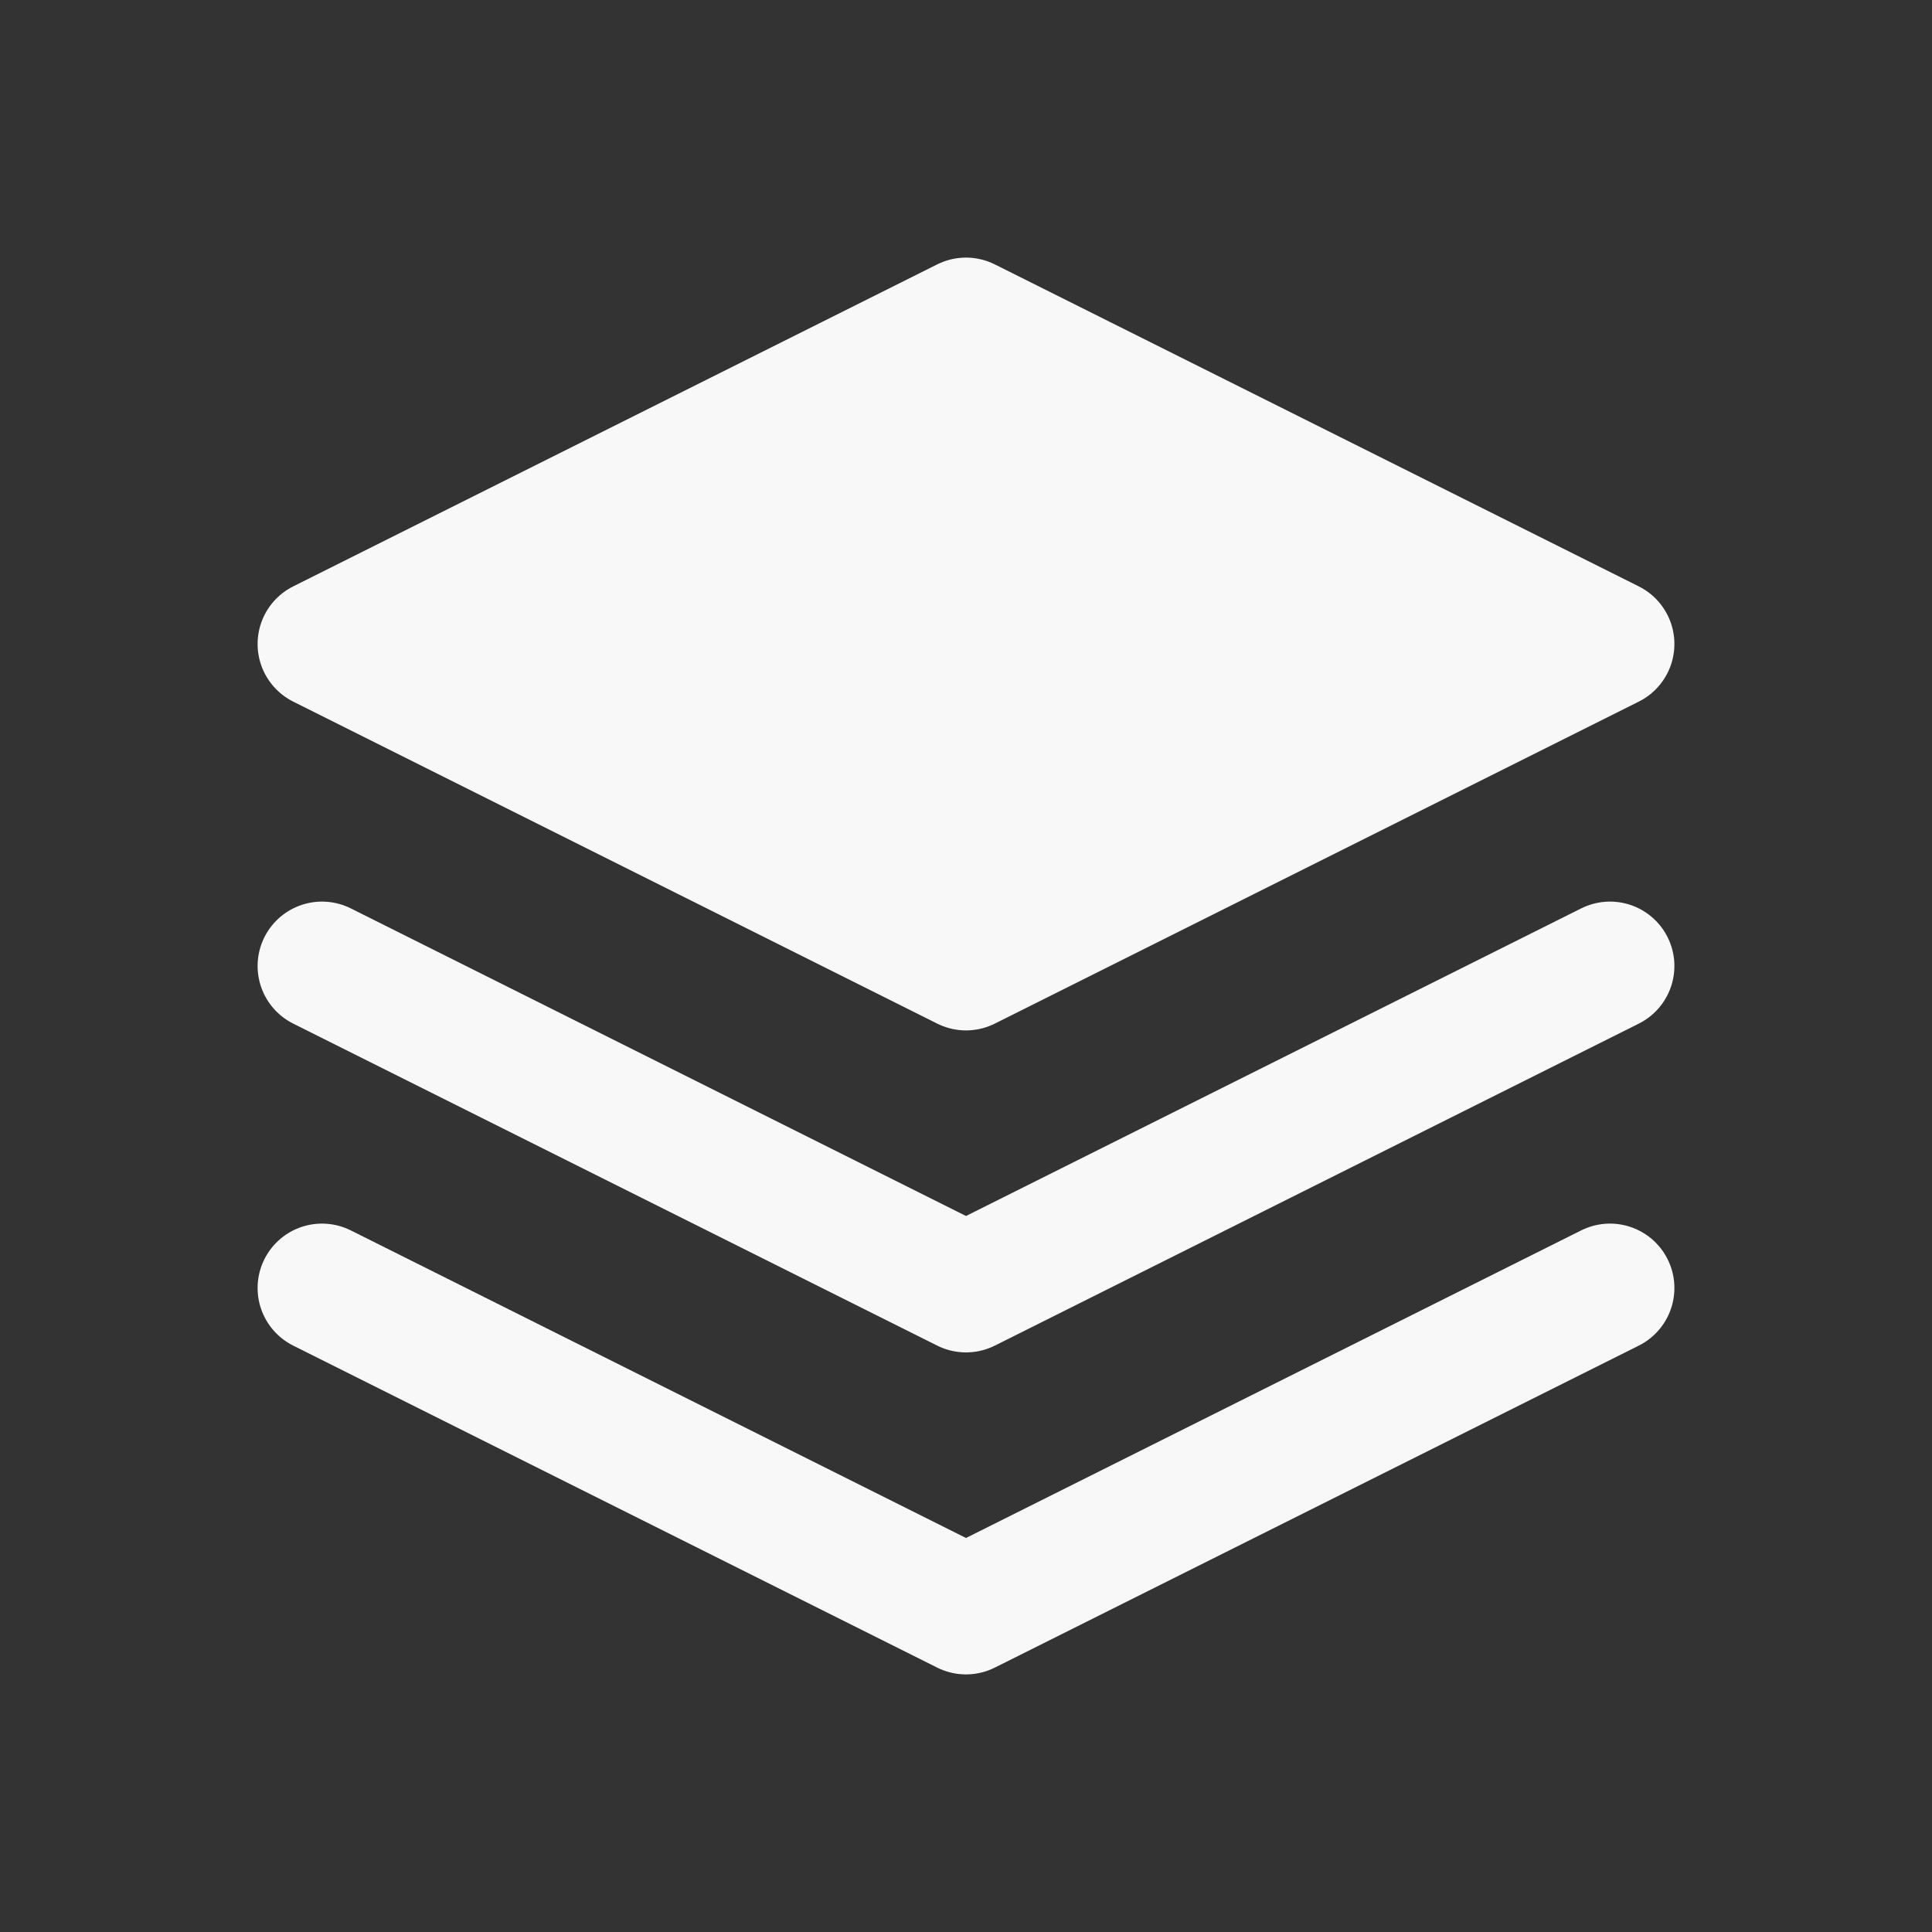 <svg width="24" height="24" viewBox="0 0 24 24" fill="none" xmlns="http://www.w3.org/2000/svg">
<rect x="0" y="0" width="24" height="24" fill="#333333" stroke="none"/>
<path fill-rule="evenodd" clip-rule="evenodd" d="M12 4L4 8L12 12L20 8L12 4Z" fill="#F8F8F8" stroke="#F8F8F8" stroke-width="1.6" stroke-linecap="round" stroke-linejoin="round"/>
<path d="M4 16L12 20L20 16" stroke="#F8F8F8" stroke-width="1.6" stroke-linecap="round" stroke-linejoin="round"/>
<path d="M4 12L12 16L20 12" stroke="#F8F8F8" stroke-width="1.6" stroke-linecap="round" stroke-linejoin="round"/>
</svg>
